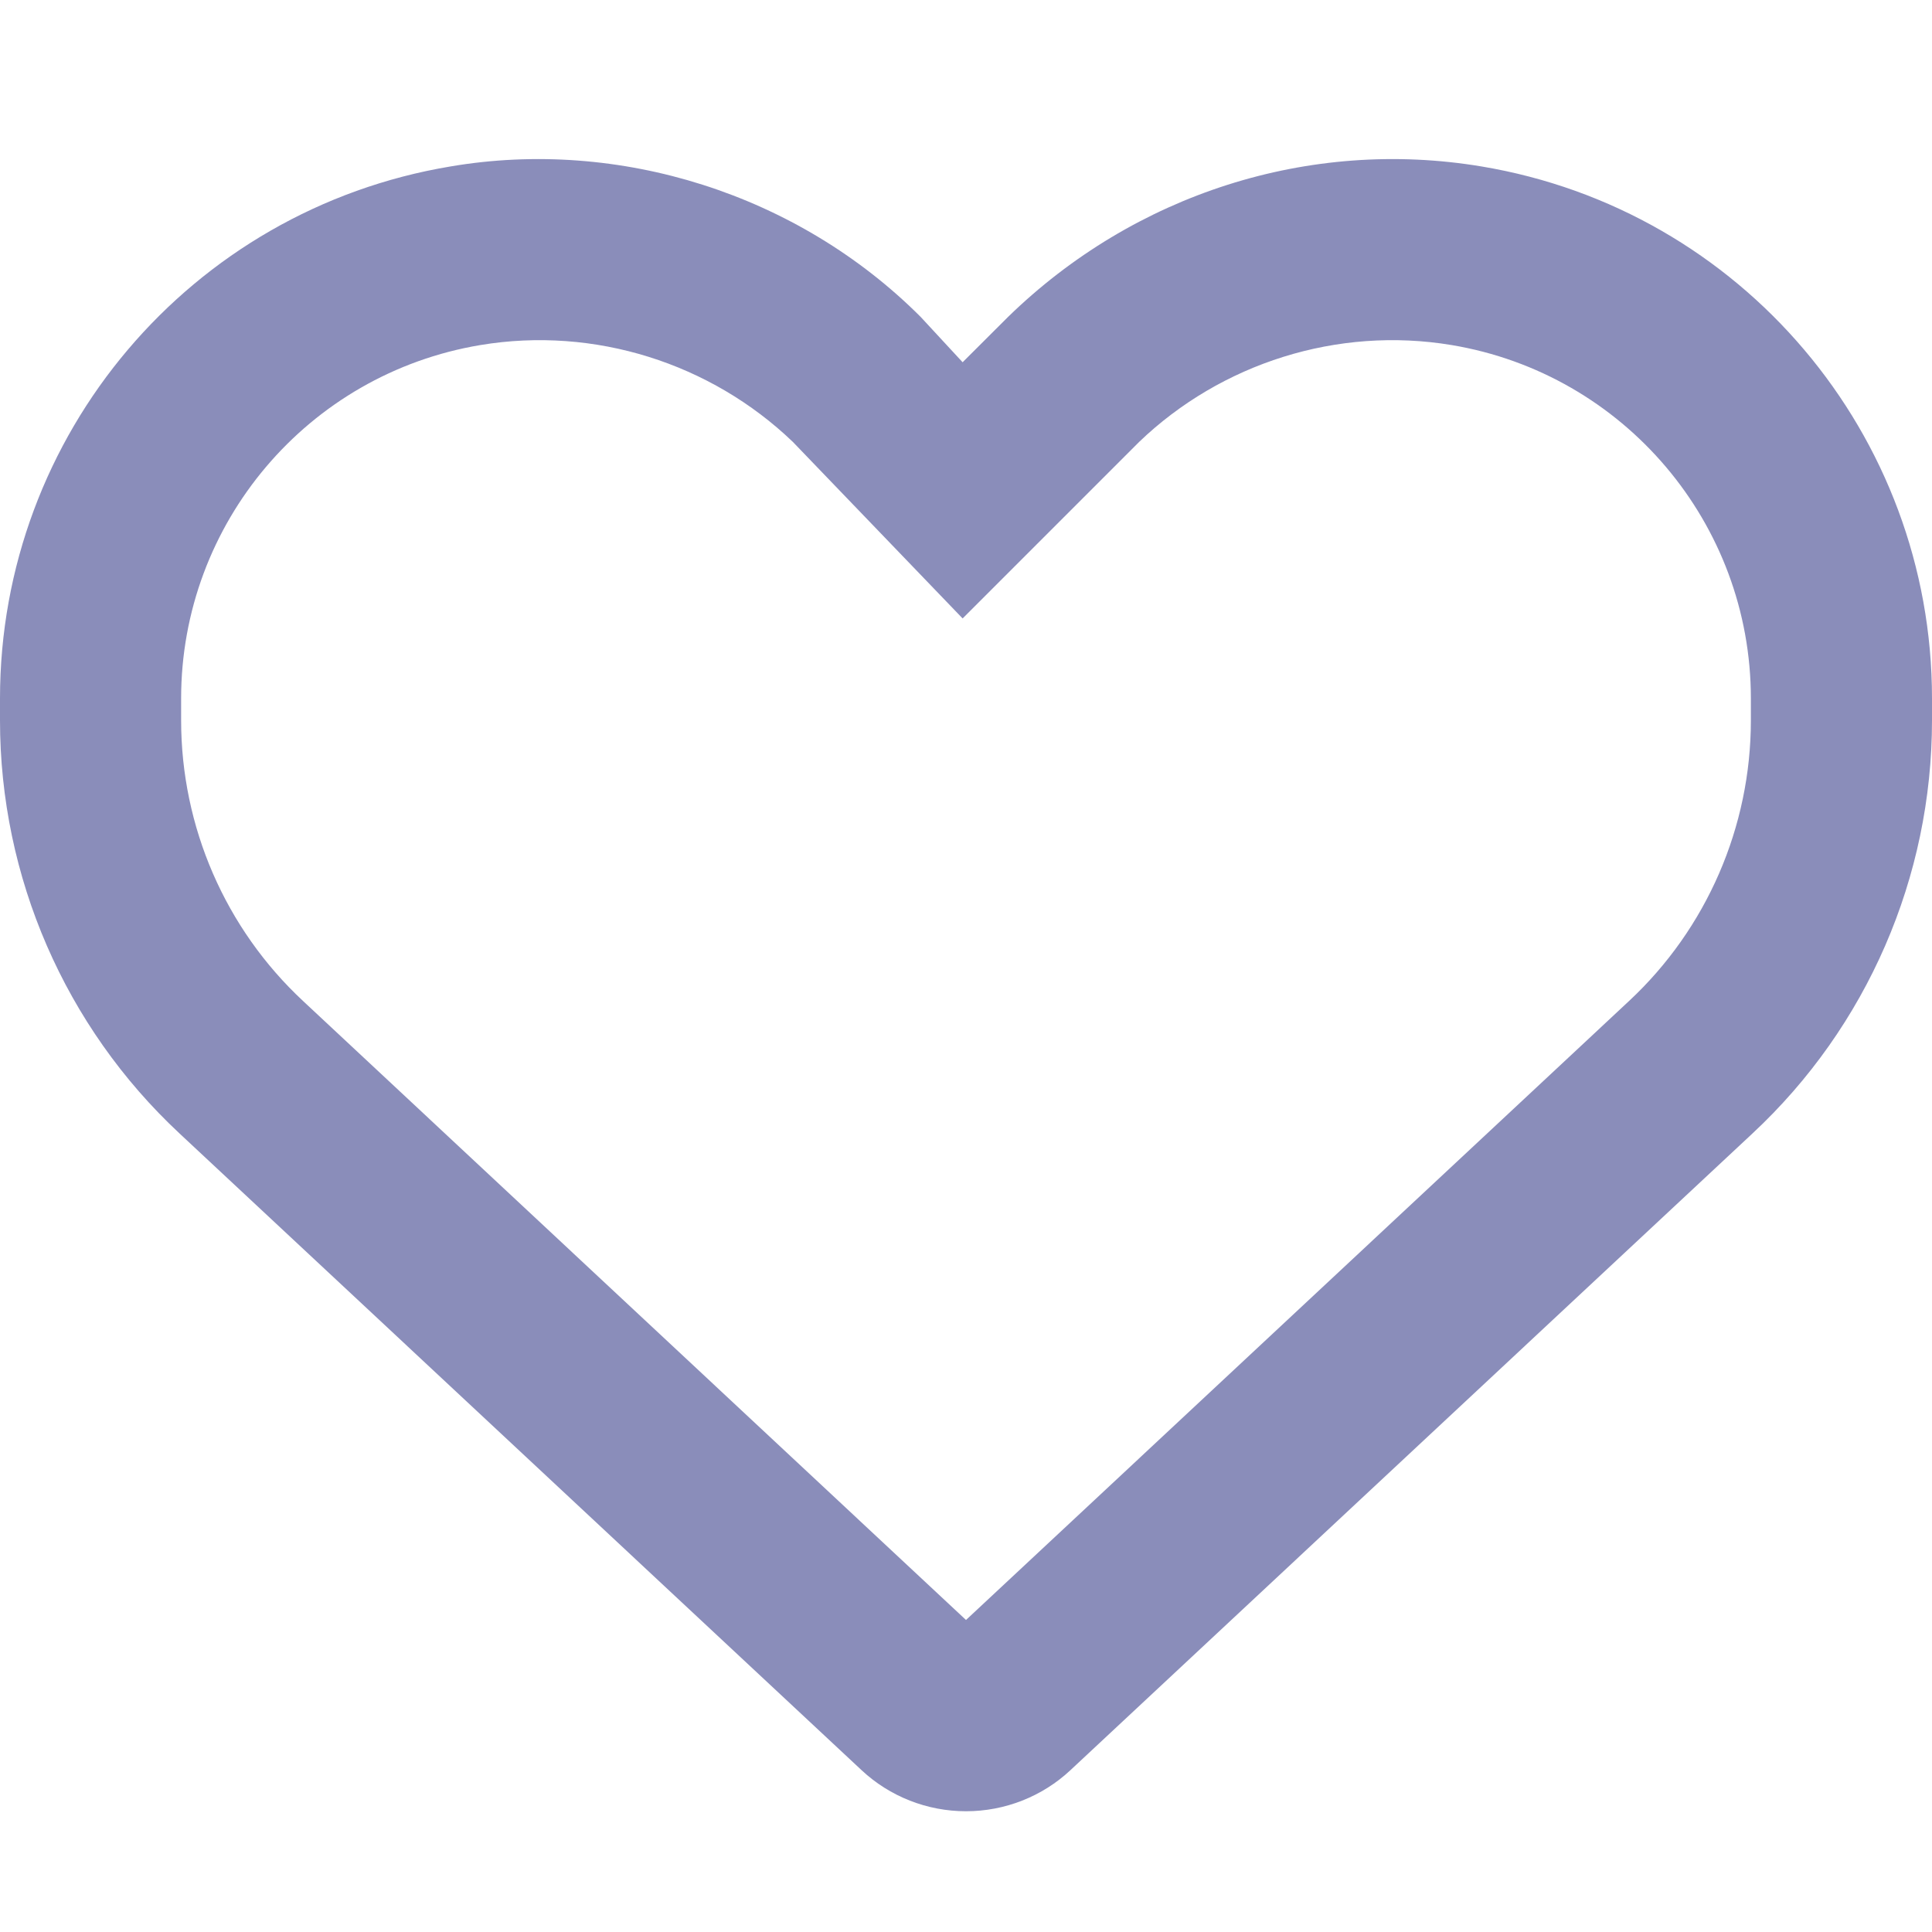 <svg width="20" height="20" viewBox="0 0 20 20" fill="none" xmlns="http://www.w3.org/2000/svg">
<path d="M9.531 3.281L9.965 3.75L10.434 3.282C11.742 2.007 13.555 1.426 15.336 1.723C18.027 2.171 20 4.5 20 7.23V7.457C20 9.078 19.328 10.629 18.141 11.734L11.082 18.324C10.789 18.598 10.402 18.75 10 18.75C9.598 18.75 9.211 18.598 8.918 18.324L1.859 11.734C0.673 10.629 0 9.078 0 7.457V7.23C0 4.5 1.973 2.171 4.664 1.723C6.41 1.426 8.258 2.007 9.531 3.281C9.496 3.281 9.531 3.282 9.531 3.281ZM9.965 6.402L8.207 4.574C7.359 3.761 6.156 3.375 4.973 3.572C3.186 3.87 1.875 5.418 1.875 7.23V7.457C1.875 8.559 2.332 9.613 3.138 10.363L10 16.77L16.863 10.363C17.668 9.613 18.125 8.559 18.125 7.457V7.23C18.125 5.418 16.812 3.87 15.027 3.572C13.844 3.375 12.641 3.761 11.793 4.574L9.965 6.402Z" fill="#8A8DBA"/>
</svg>
